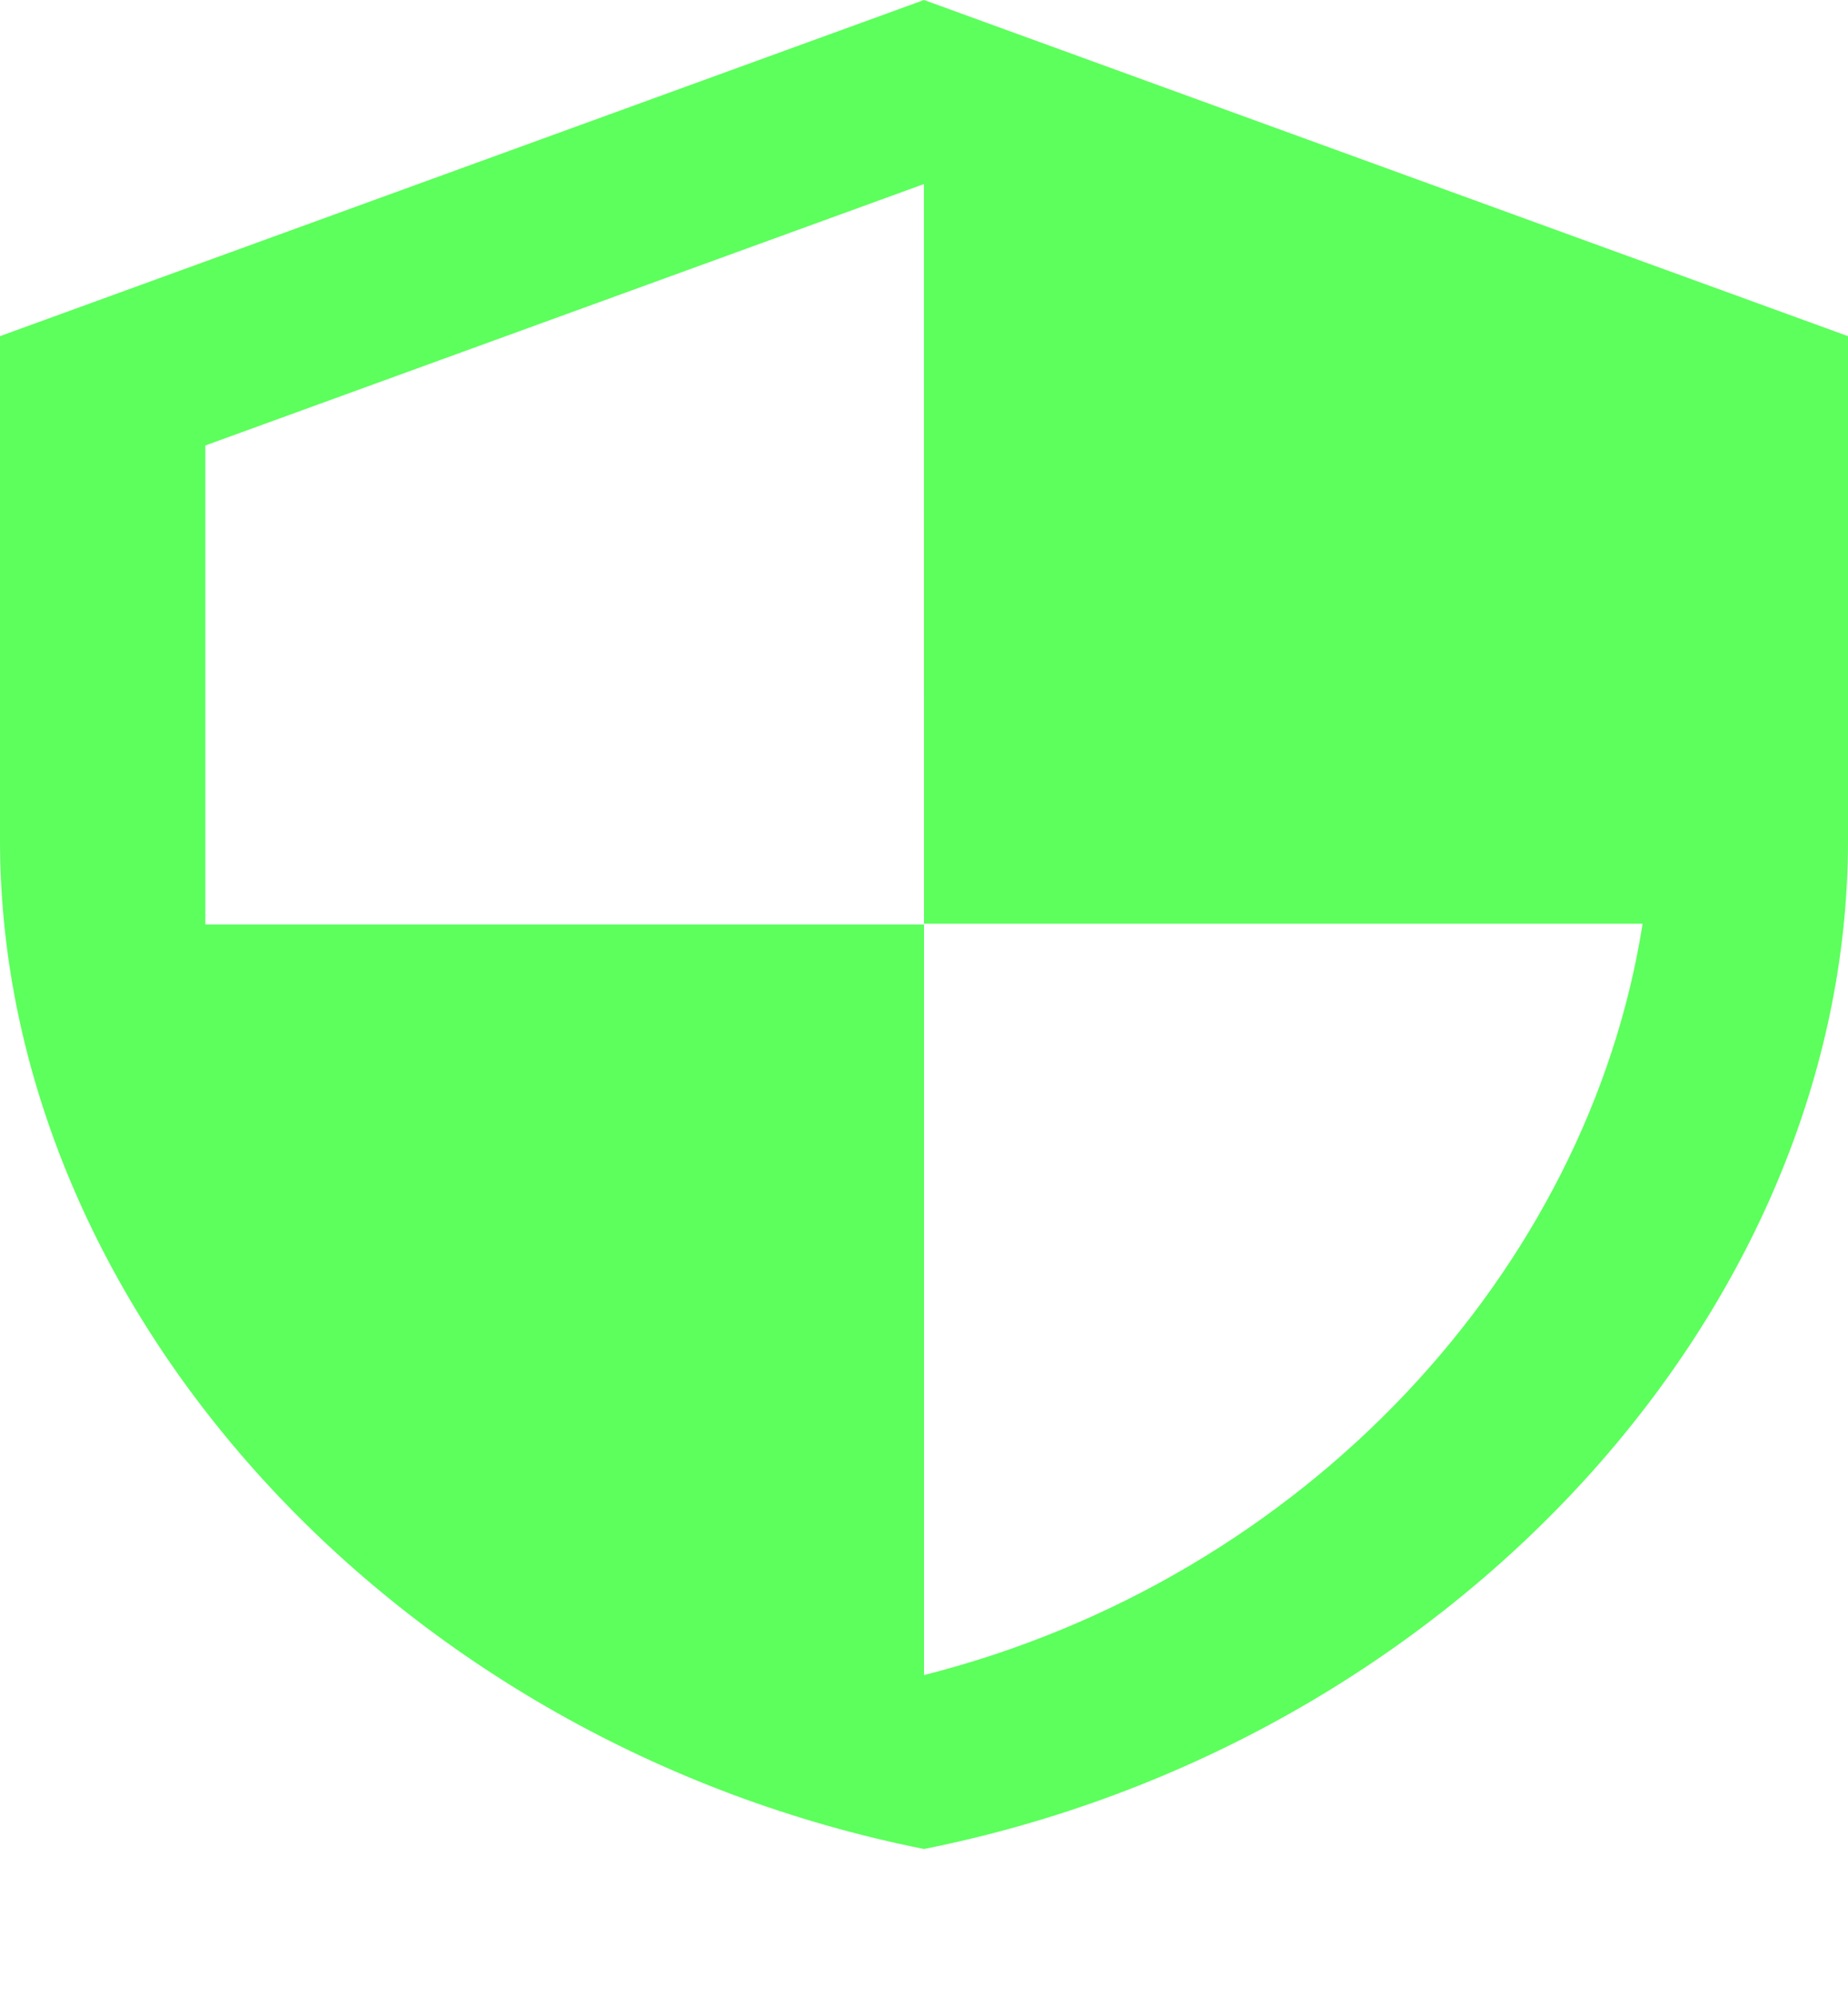 <svg width="50" height="54" viewBox="0 0 50 54" fill="none" xmlns="http://www.w3.org/2000/svg">
    <path d="M25 0L0 9.09V22.725C0 35.339 10.667 47.135 25 49.998C39.333 47.135 50 35.339 50 22.725V9.09L25 0ZM25 24.977H44.443C42.971 34.341 35.332 42.682 25 45.295V25H5.555V12.046L24.998 4.977L25 24.977Z" fill="#5CFF5C"/>
</svg>
